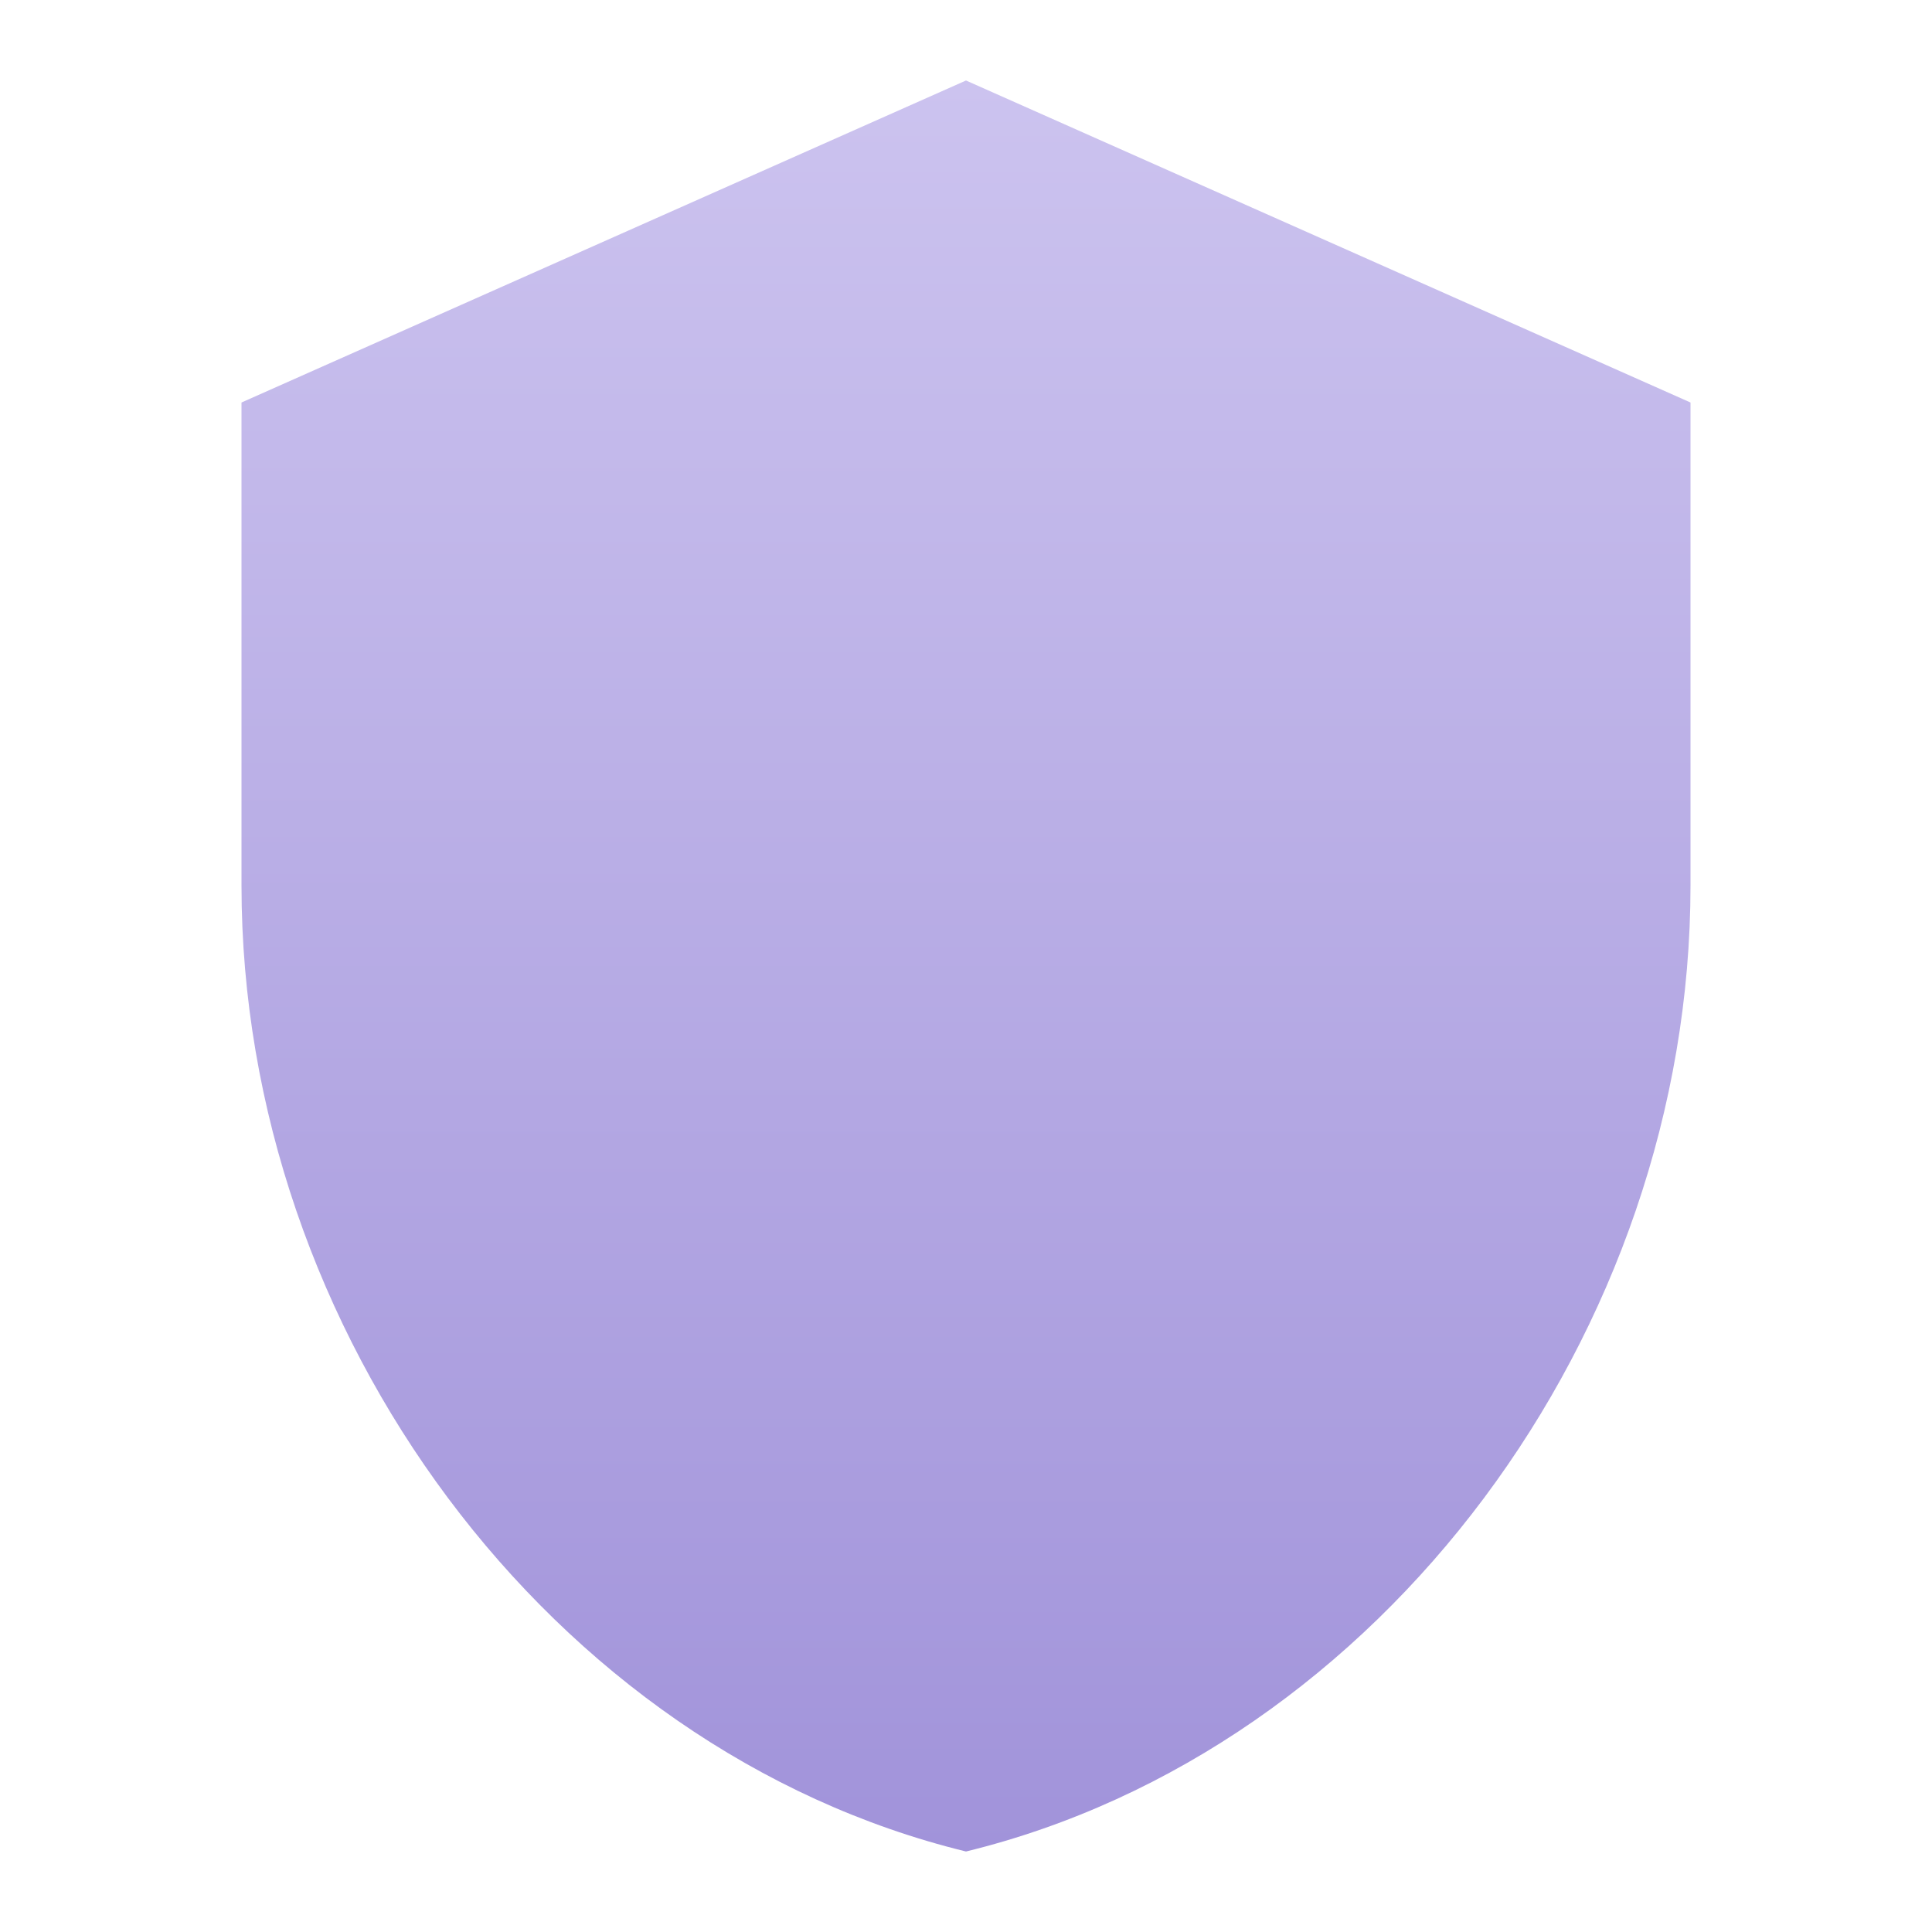 <svg width="24" height="24" viewBox="0 0 24 24" fill="none" xmlns="http://www.w3.org/2000/svg">
<g clip-path="url(#clip0_211_229)">
<path d="M12 1L3 5V11C3 16.55 6.84 21.74 12 23C17.16 21.74 21 16.55 21 11V5L12 1Z" fill="url(#paint0_linear_211_229)"/>
</g>
<defs>
<linearGradient id="paint0_linear_211_229" x1="12" y1="1" x2="12" y2="23" gradientUnits="userSpaceOnUse">
<stop stop-color="#CCC3EF"/>
<stop offset="1" stop-color="#A193DA"/>
<stop offset="1" stop-color="#A193DA"/>
</linearGradient>
<clipPath id="clip0_211_229">
<rect width="24" height="24" fill="white"/>
</clipPath>
</defs>
</svg>
